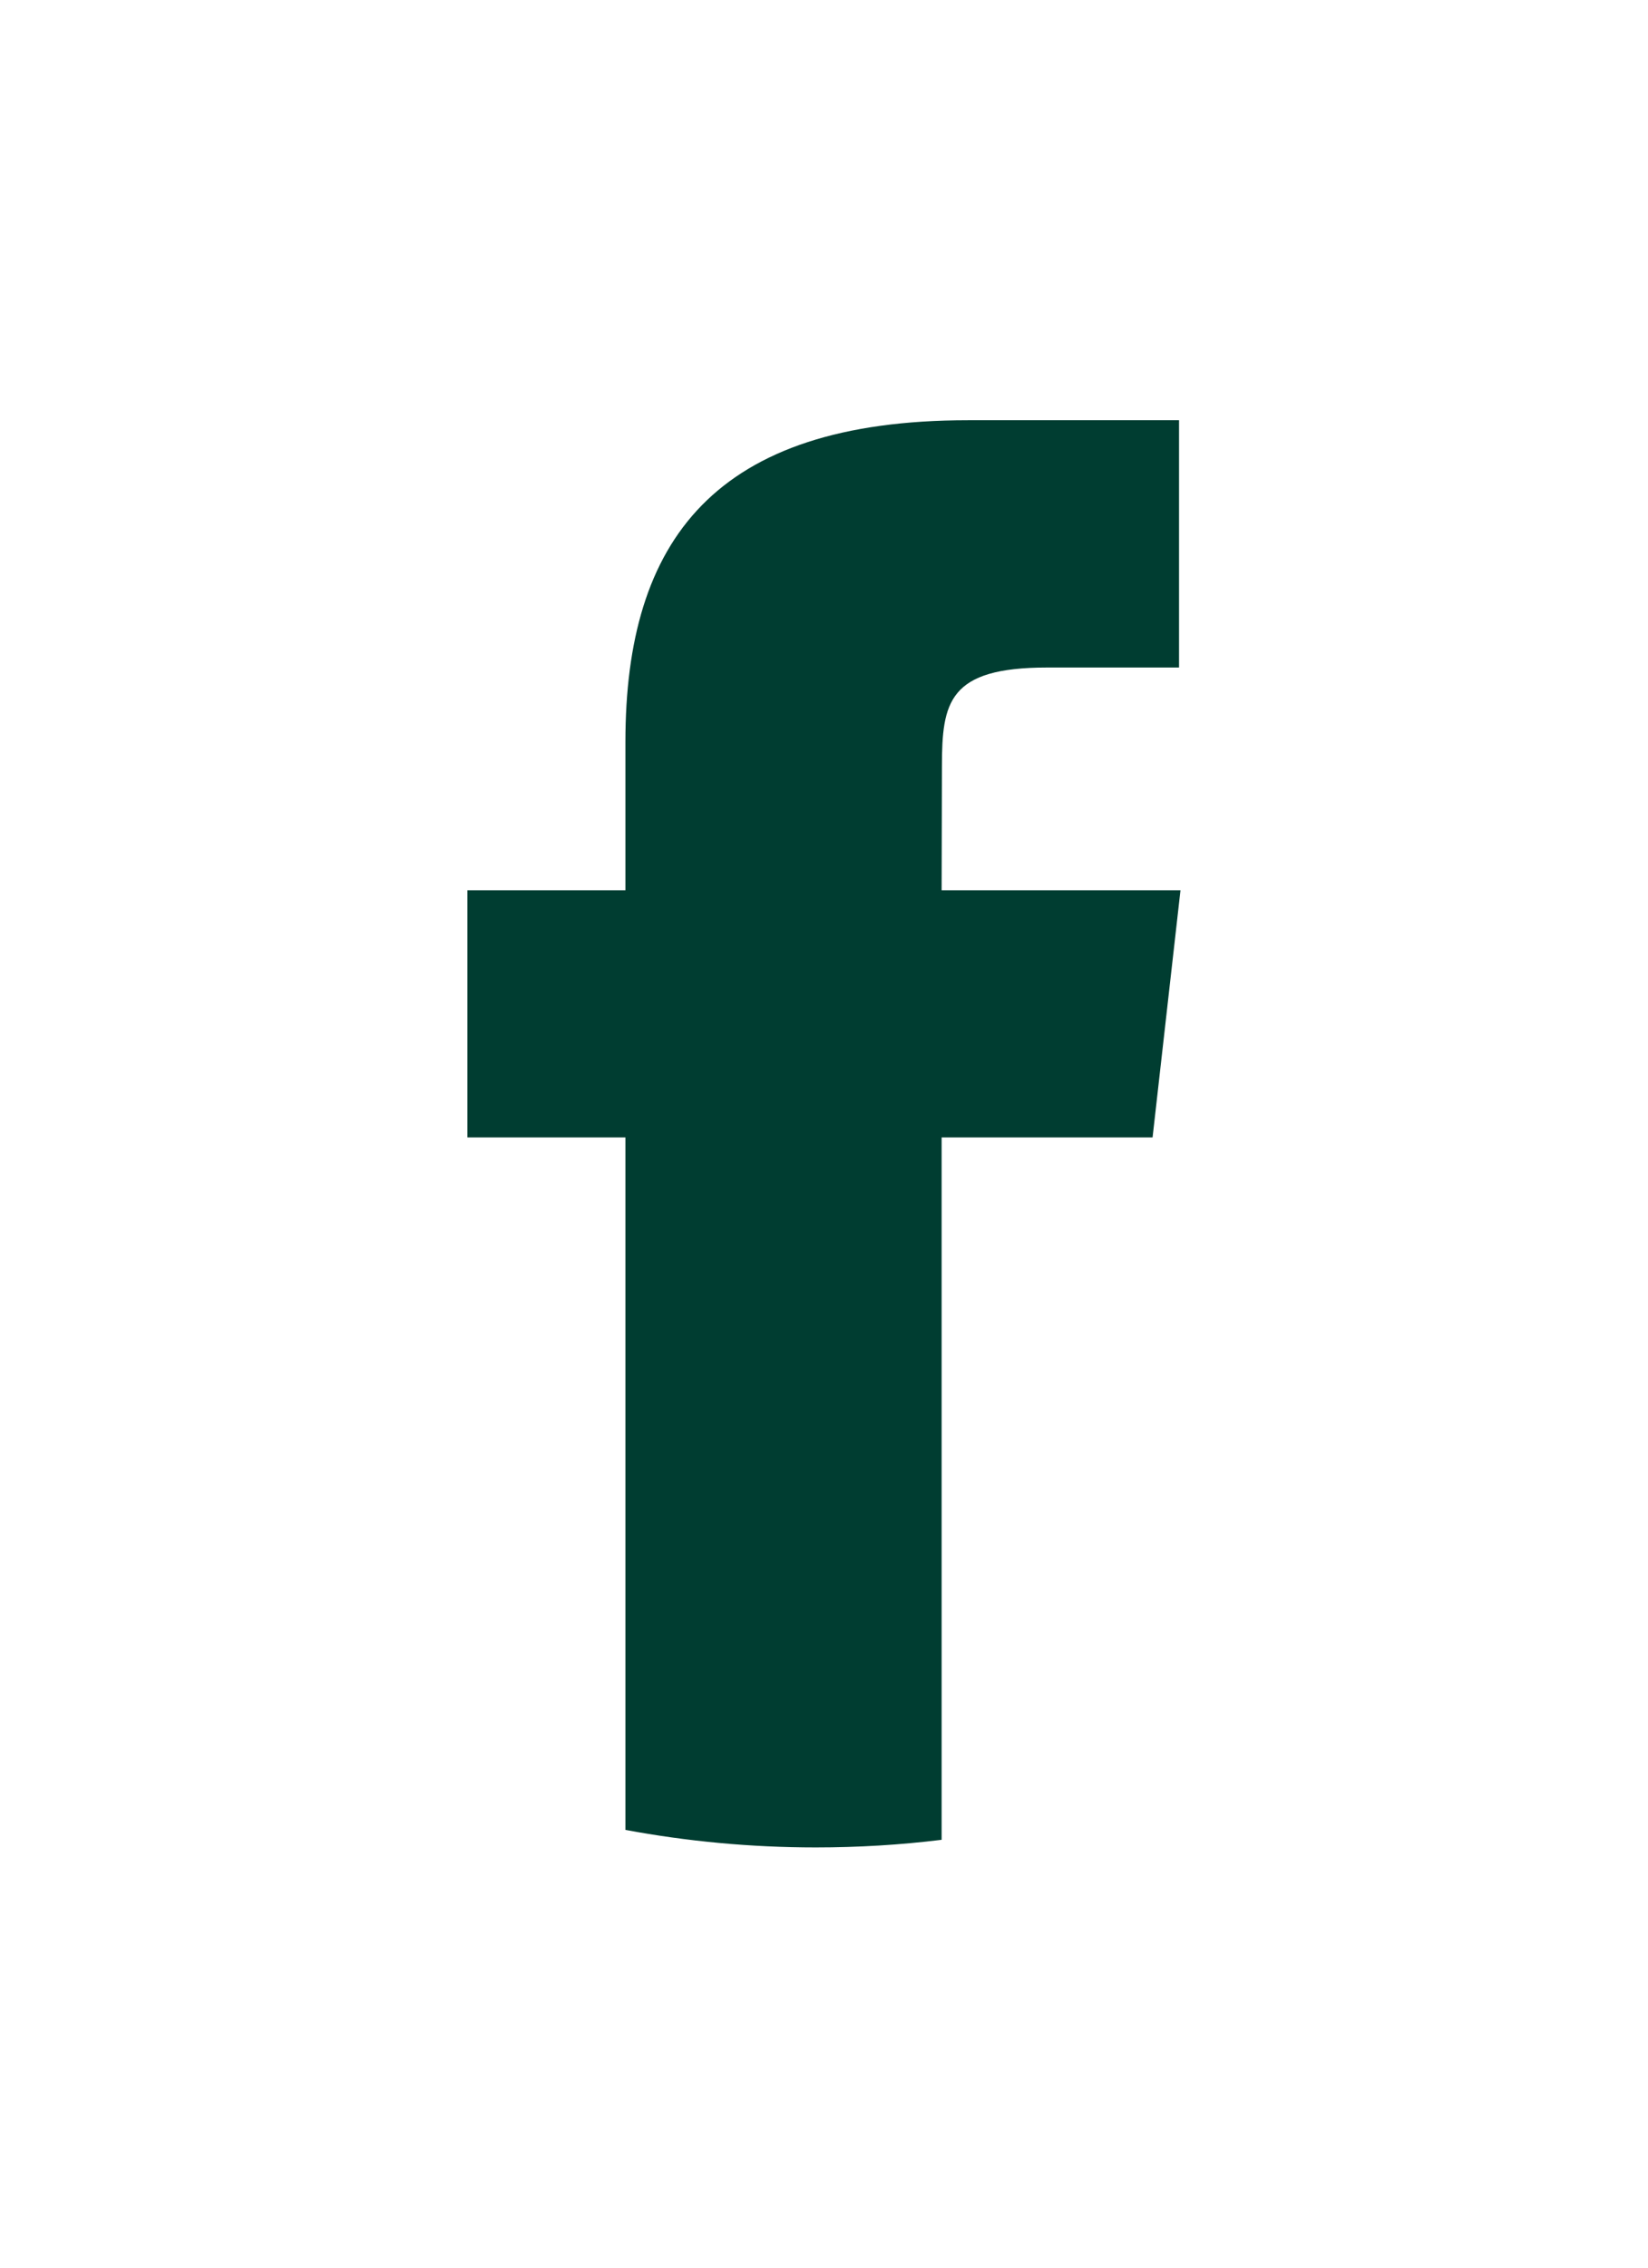 <svg width="16" height="22" viewBox="0 0 16 22" fill="none" xmlns="http://www.w3.org/2000/svg">
<g filter="url(#filter0_d_2_62)">
<path d="M9.142 13.849V7.035H11.19L11.461 4.637H9.142L9.145 3.436C9.145 2.811 9.209 2.476 10.166 2.476H11.447V0.077H9.398C6.938 0.077 6.072 1.241 6.072 3.197V4.637H4.538V7.035H6.072V13.753C6.669 13.864 7.287 13.923 7.92 13.923C8.328 13.923 8.737 13.899 9.142 13.849Z" fill="#003D31"/>
</g>
<defs>
<filter id="filter0_d_2_62" x="0.538" y="0.077" width="14.923" height="21.846" filterUnits="userSpaceOnUse" color-interpolation-filters="sRGB">
<feFlood flood-opacity="0" result="BackgroundImageFix"/>
<feColorMatrix in="SourceAlpha" type="matrix" values="0 0 0 0 0 0 0 0 0 0 0 0 0 0 0 0 0 0 127 0" result="hardAlpha"/>
<feOffset dy="4"/>
<feGaussianBlur stdDeviation="2"/>
<feComposite in2="hardAlpha" operator="out"/>
<feColorMatrix type="matrix" values="0 0 0 0 0 0 0 0 0 0 0 0 0 0 0 0 0 0 0.25 0"/>
<feBlend mode="normal" in2="BackgroundImageFix" result="effect1_dropShadow_2_62"/>
<feBlend mode="normal" in="SourceGraphic" in2="effect1_dropShadow_2_62" result="shape"/>
</filter>
</defs>
</svg>
